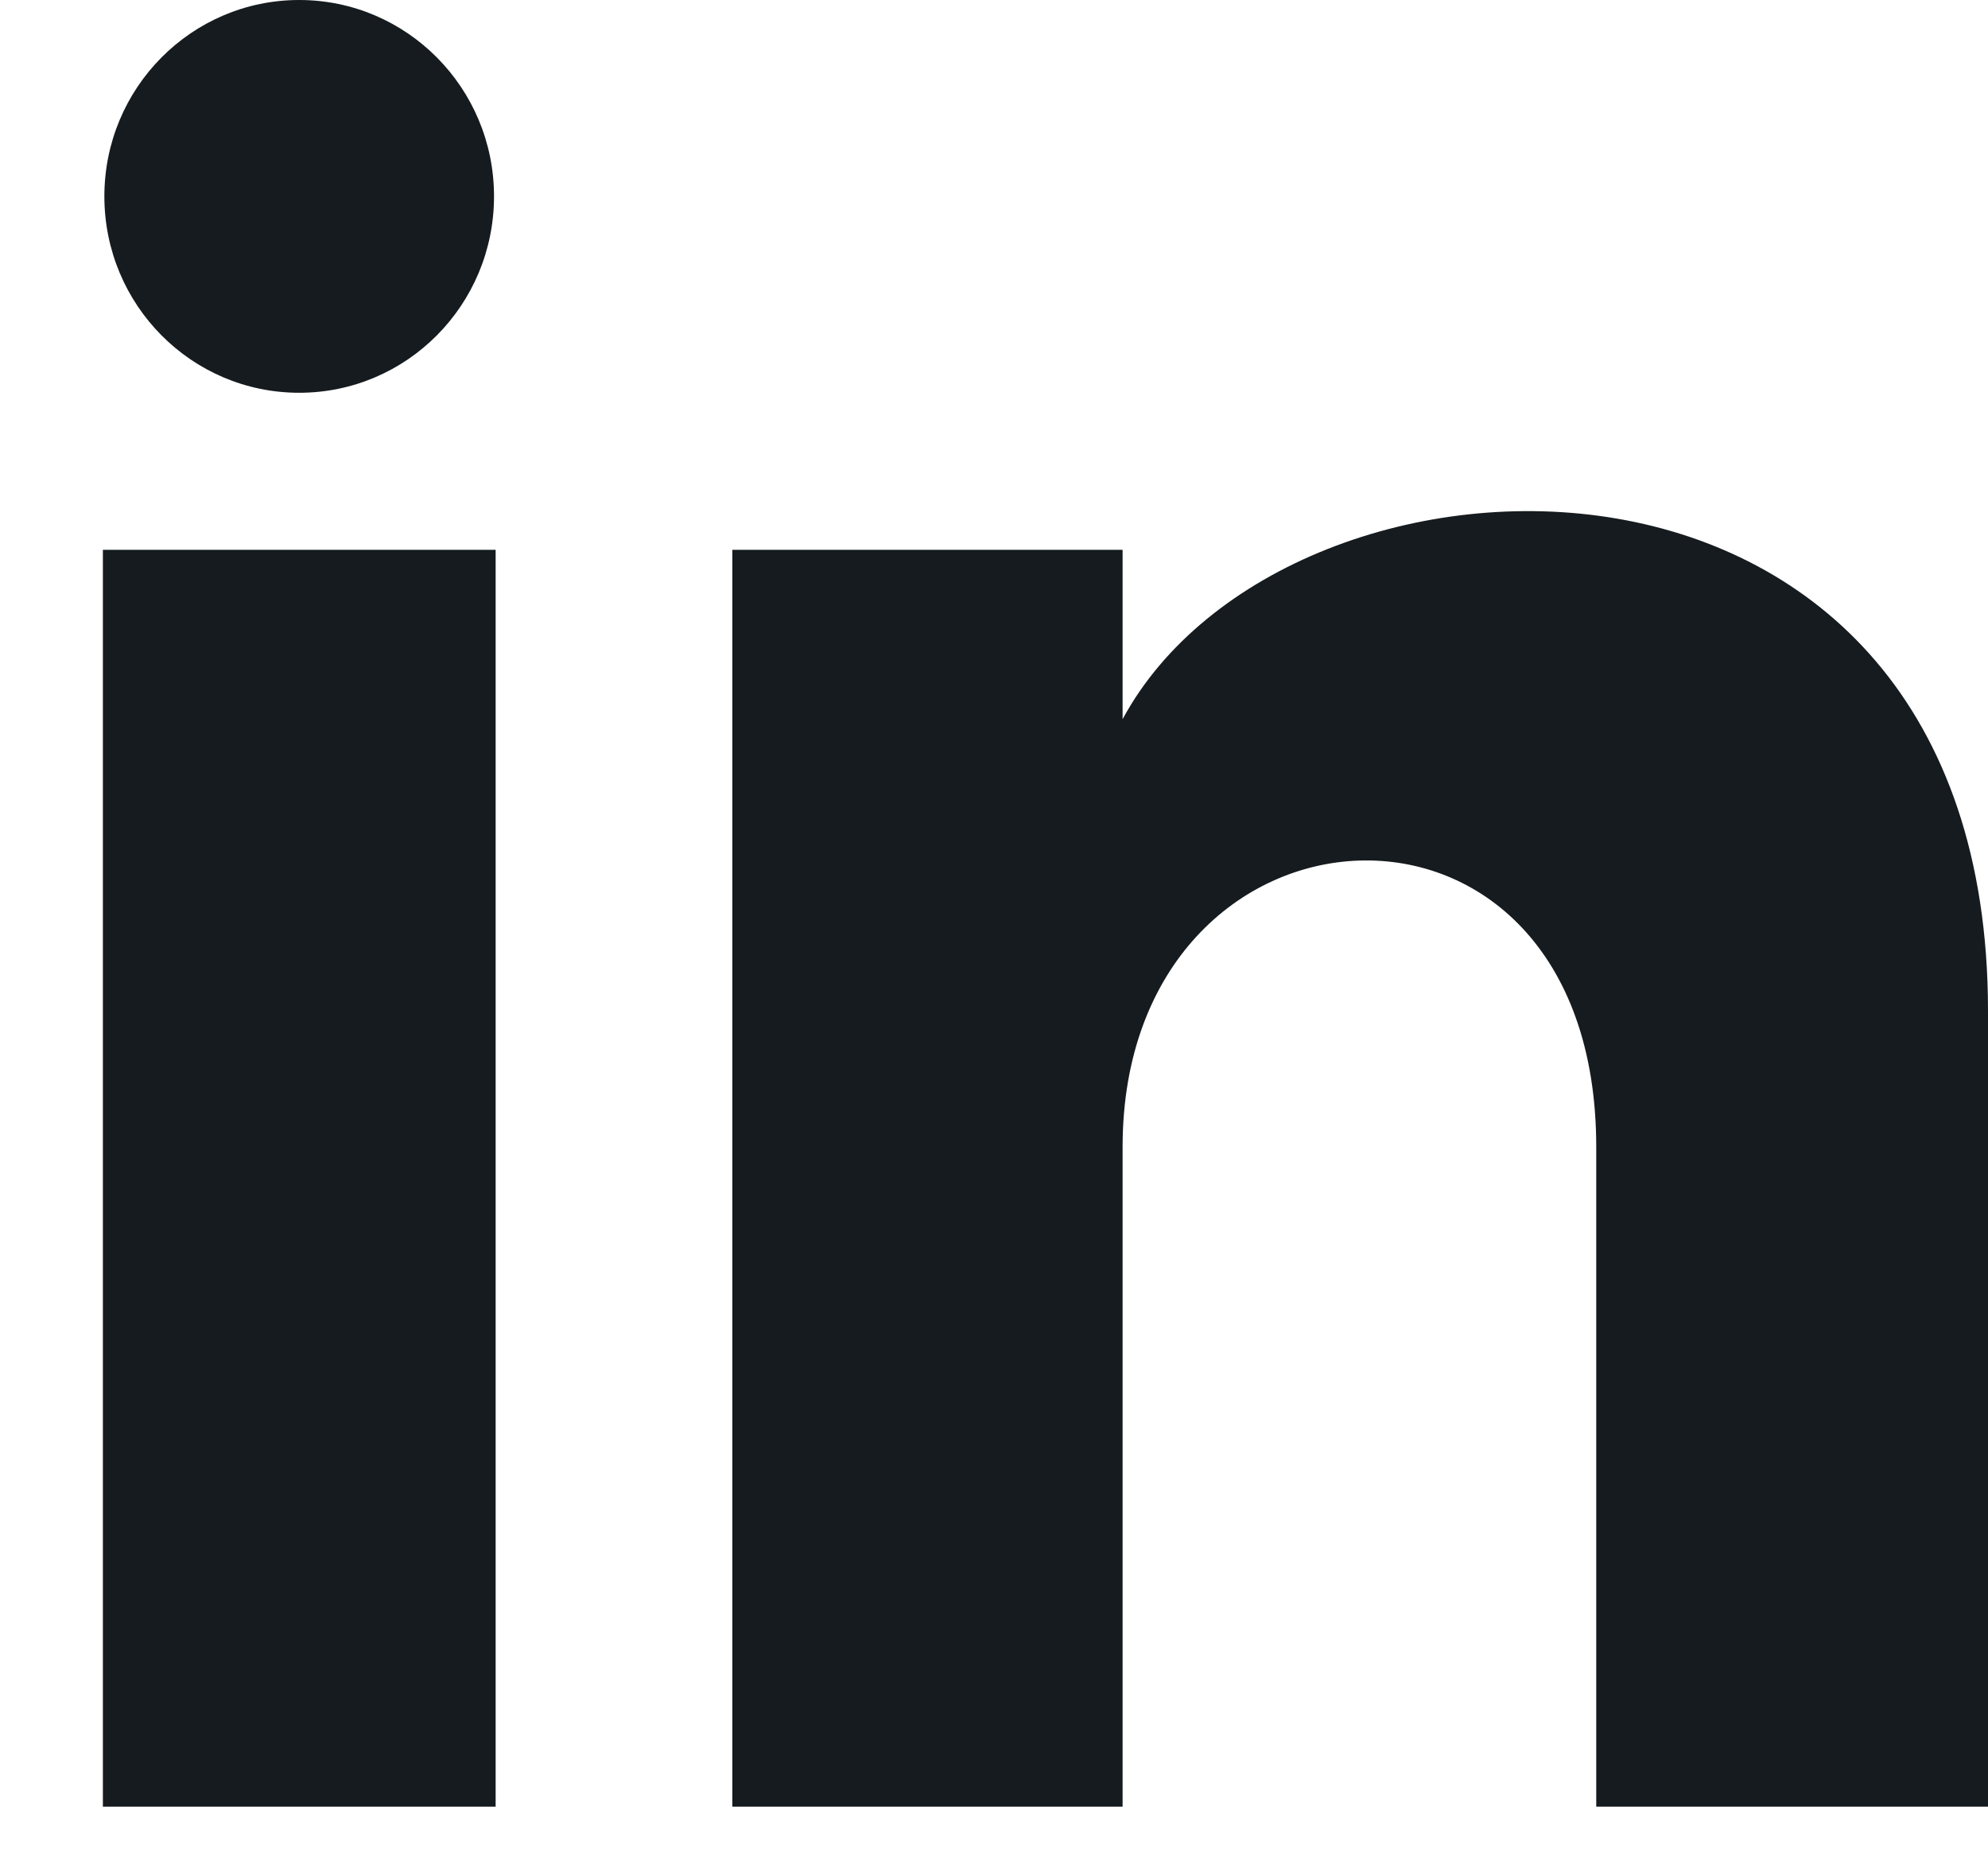 <svg width="16" height="15" viewBox="0 0 16 15" fill="none" xmlns="http://www.w3.org/2000/svg">
<path d="M3.976 1.58C3.976 2.454 3.274 3.161 2.408 3.161C1.542 3.161 0.84 2.454 0.84 1.58C0.84 0.708 1.542 0 2.408 0C3.274 0 3.976 0.708 3.976 1.58ZM3.989 4.425H0.828V14.54H3.989V4.425ZM9.035 4.425H5.894V14.54H9.035V9.231C9.035 6.278 12.847 6.037 12.847 9.231V14.54H16V8.136C16 3.154 10.36 3.335 9.035 5.788V4.425Z" fill="#151B1E"/>
</svg>
